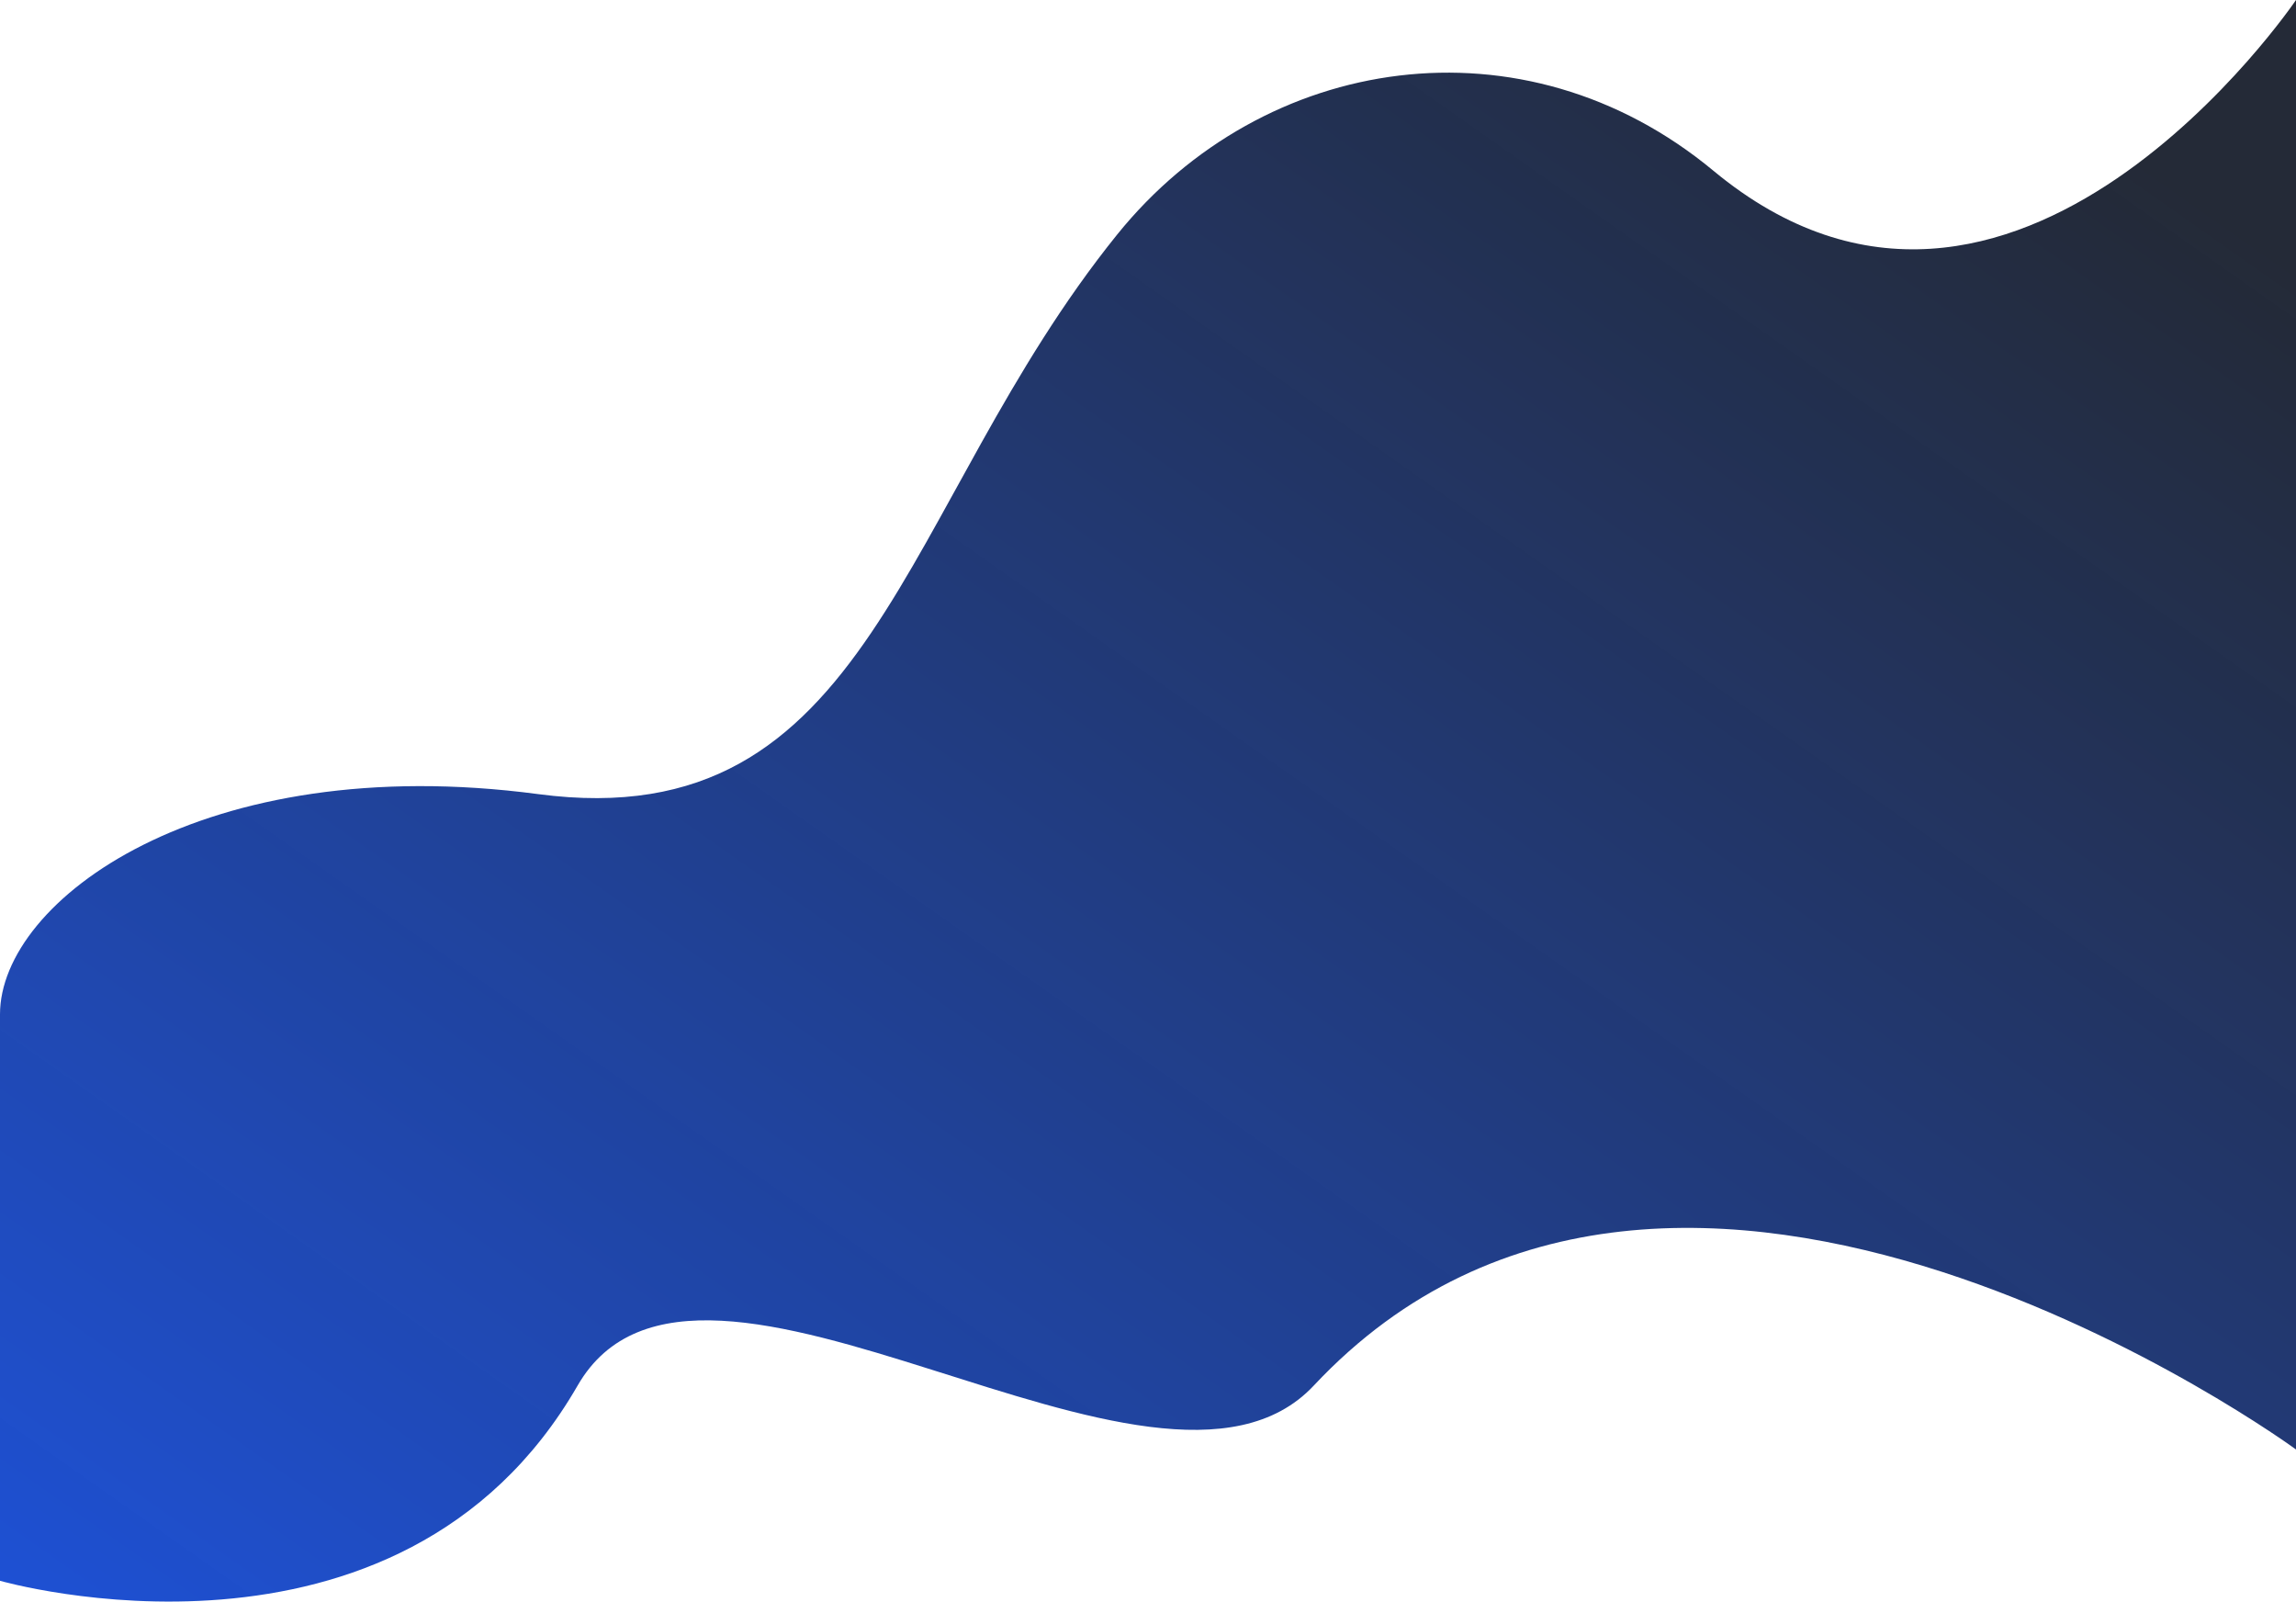 <svg width="1600" height="1116" viewBox="0 0 1600 1116" fill="none" xmlns="http://www.w3.org/2000/svg">
<path d="M1600 0C1600 0 1402.5 291.883 1194 118.952C1061.85 9.345 880.5 36.985 778.5 163.434C625.868 352.652 608.5 584.264 375 553.277C141.5 522.289 0 627.247 0 706.715C0 786.183 0 1101.38 0 1101.38C0 1101.38 278 1181.37 402.5 965.395C486.676 819.371 806.091 1082.11 915.5 965.395C1169.5 694.425 1600 1009.89 1600 1009.89V0Z" fill="url(#paint0_linear)"/>
<defs>
<linearGradient id="paint0_linear" x1="739.874" y1="-424.338" x2="-234.264" y2="957.902" gradientUnits="userSpaceOnUse">
<stop stop-color="#1D2330" stop-opacity="0.97"/>
<stop offset="1" stop-color="#1E51D5"/>
</linearGradient>
</defs>
</svg>

